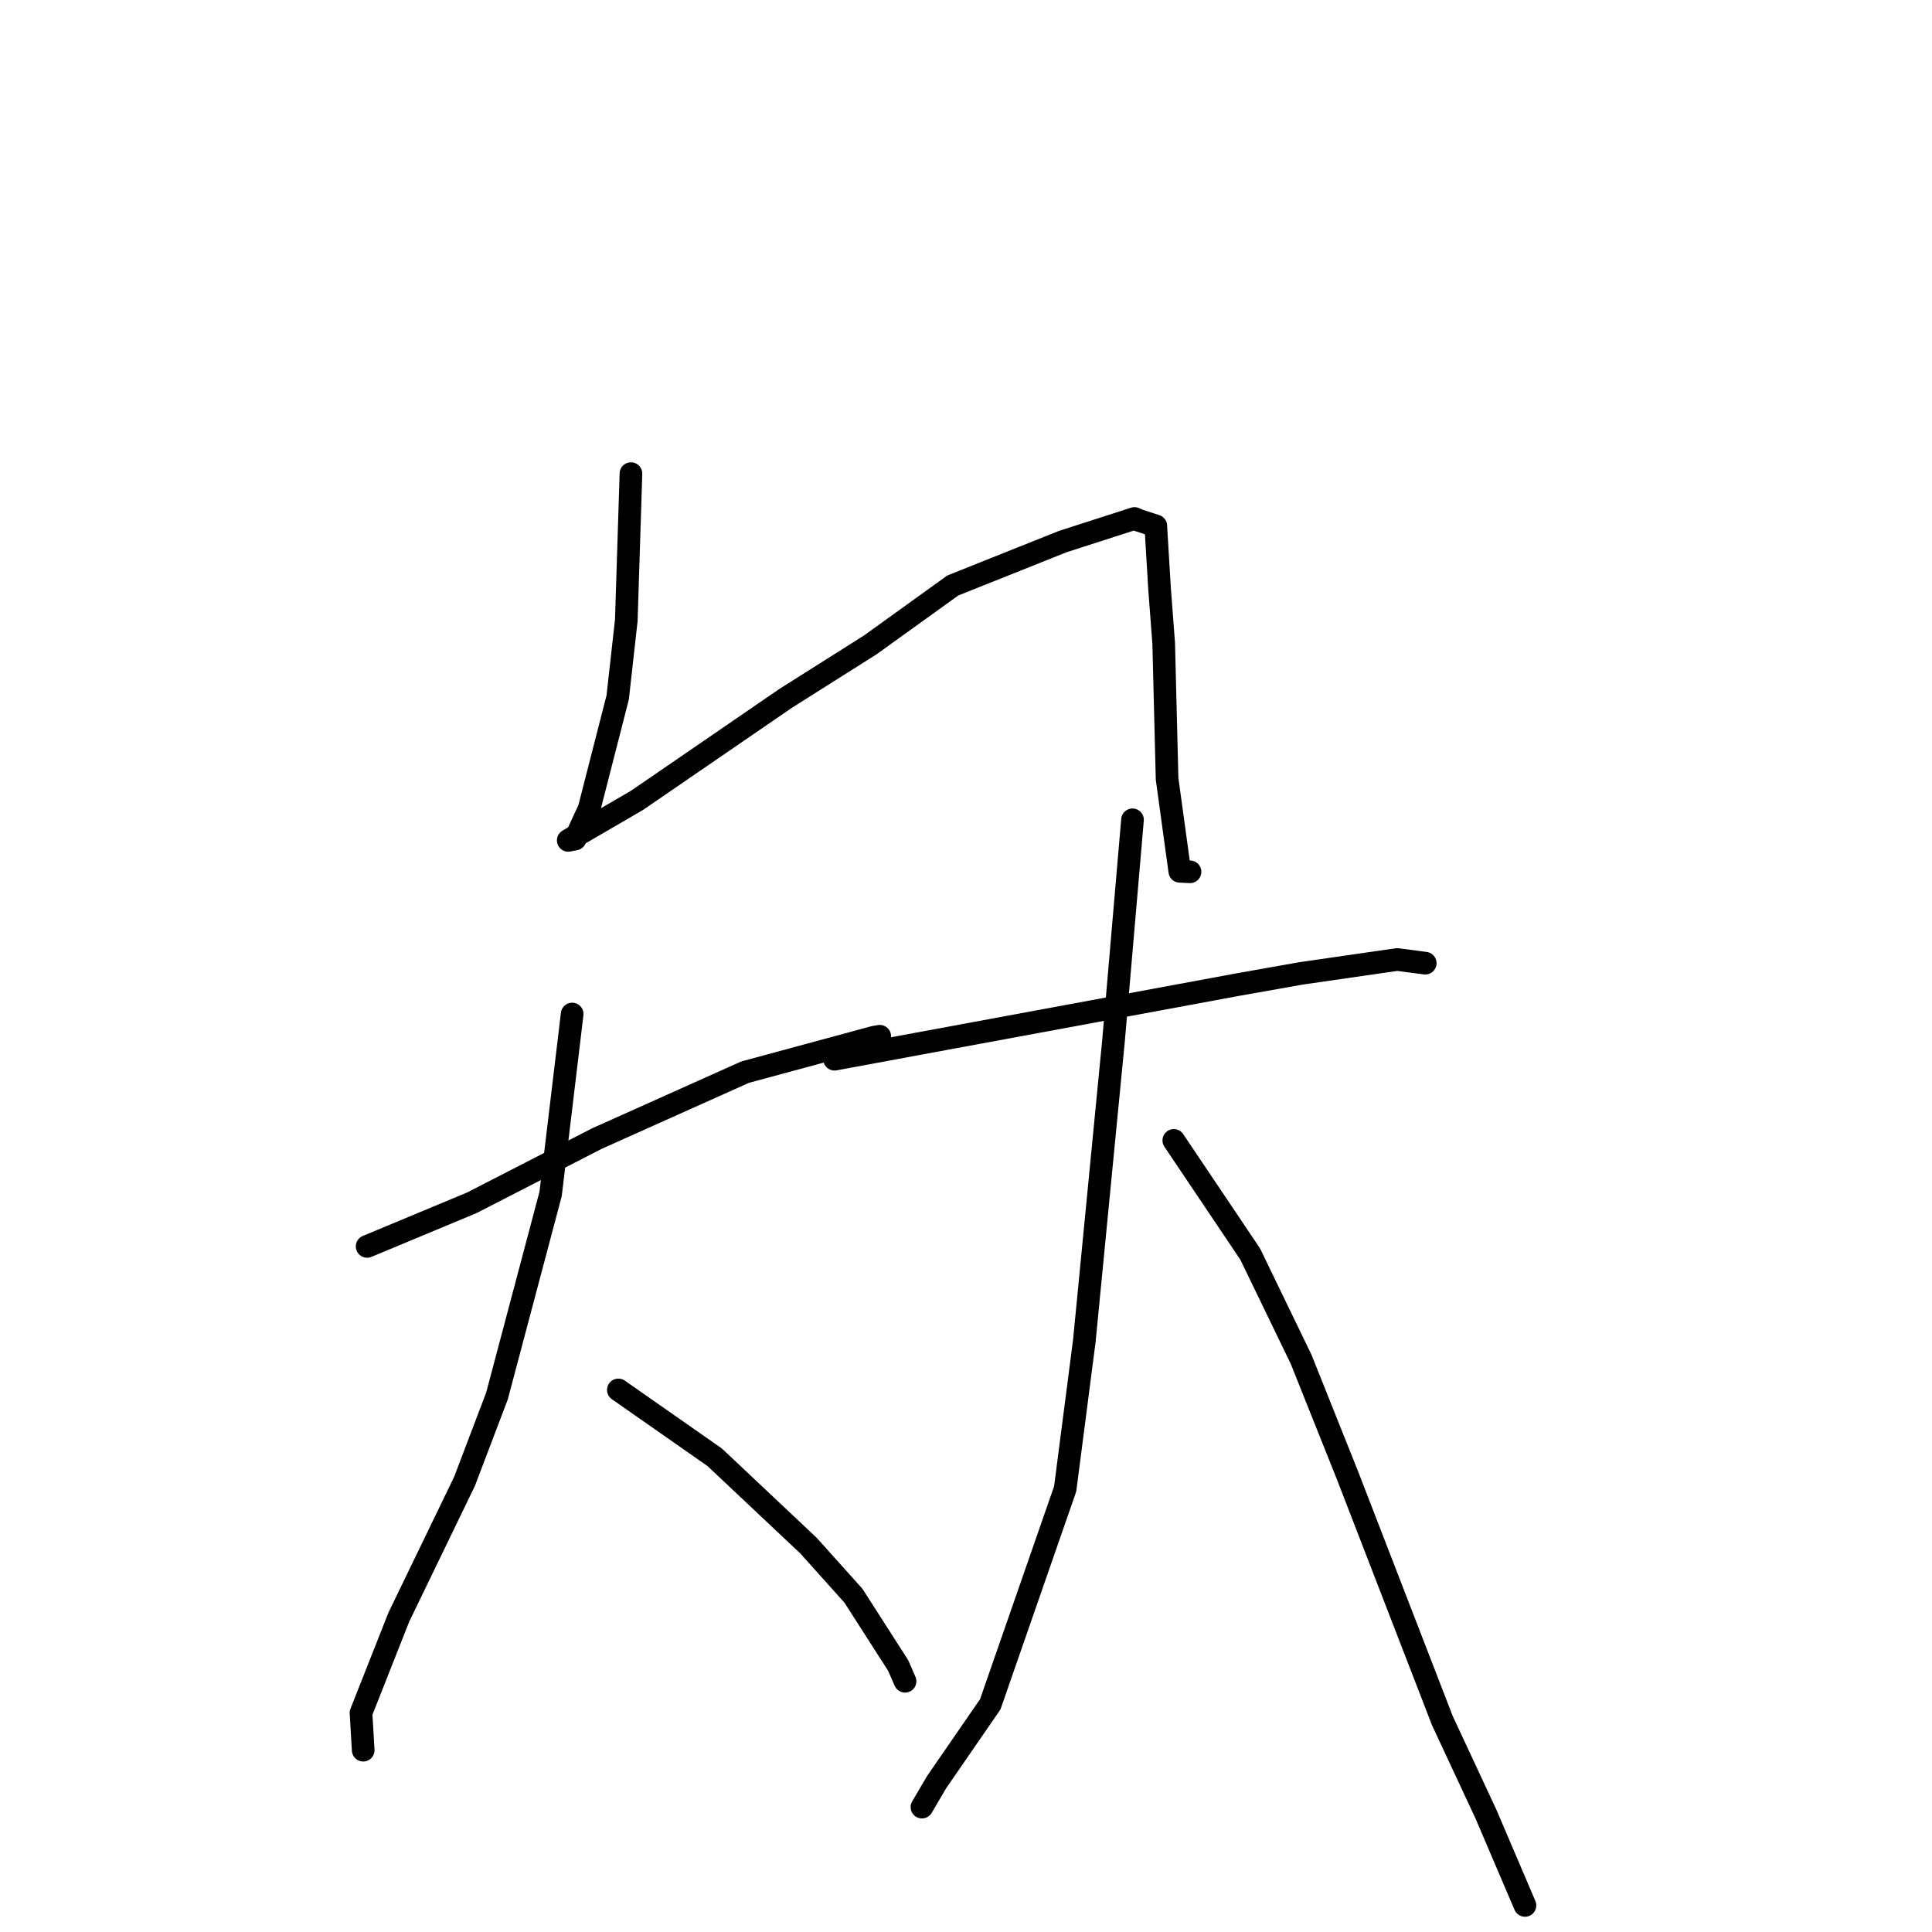 <?xml version="1.0" standalone="no"?>
    <svg width="256" height="256" xmlns="http://www.w3.org/2000/svg" version="1.1">
    <polyline stroke="black" stroke-width="3" stroke-linecap="round" fill="transparent" stroke-linejoin="round" points="83.604 62.757 83.296 72.481 82.987 82.204 81.849 92.406 78.065 107.17 76.212 111.175 75.385 111.337 75.295 111.355 75.294 111.355 84.422 106.04 104.11 92.533 115.325 85.446 126.244 77.585 140.783 71.775 150.325 68.7 150.912 68.956 153.157 69.689 153.154 69.75 153.153 69.763 153.647 78.013 154.195 85.233 154.645 103.192 156.327 115.452 157.682 115.518 " />
        <polyline stroke="black" stroke-width="3" stroke-linecap="round" fill="transparent" stroke-linejoin="round" points="48.645 165.157 55.571 162.271 62.497 159.386 79.095 150.866 98.723 142.068 115.844 137.431 116.572 137.309 " />
        <polyline stroke="black" stroke-width="3" stroke-linecap="round" fill="transparent" stroke-linejoin="round" points="75.816 134.362 74.387 146.285 72.957 158.209 65.853 184.974 61.553 196.288 52.853 214.266 47.835 226.964 48.099 231.458 48.126 231.908 " />
        <polyline stroke="black" stroke-width="3" stroke-linecap="round" fill="transparent" stroke-linejoin="round" points="81.935 184.172 88.319 188.634 94.702 193.096 107.132 204.805 113.086 211.443 119.015 220.688 119.925 222.777 " />
        <polyline stroke="black" stroke-width="3" stroke-linecap="round" fill="transparent" stroke-linejoin="round" points="110.58 140.353 137.355 135.399 164.13 130.445 172.419 128.975 185.14 127.138 188.514 127.582 188.851 127.626 " />
        <polyline stroke="black" stroke-width="3" stroke-linecap="round" fill="transparent" stroke-linejoin="round" points="150.063 108.629 148.805 123.266 147.546 137.904 143.675 177.709 141.14 197.287 131.215 225.83 124.126 236.113 122.34 239.148 122.162 239.451 " />
        <polyline stroke="black" stroke-width="3" stroke-linecap="round" fill="transparent" stroke-linejoin="round" points="155.534 151.11 160.594 158.637 165.654 166.164 172.41 180.127 178.538 195.464 191.123 227.999 196.898 240.382 201.648 251.502 202.066 252.478 " />
        </svg>